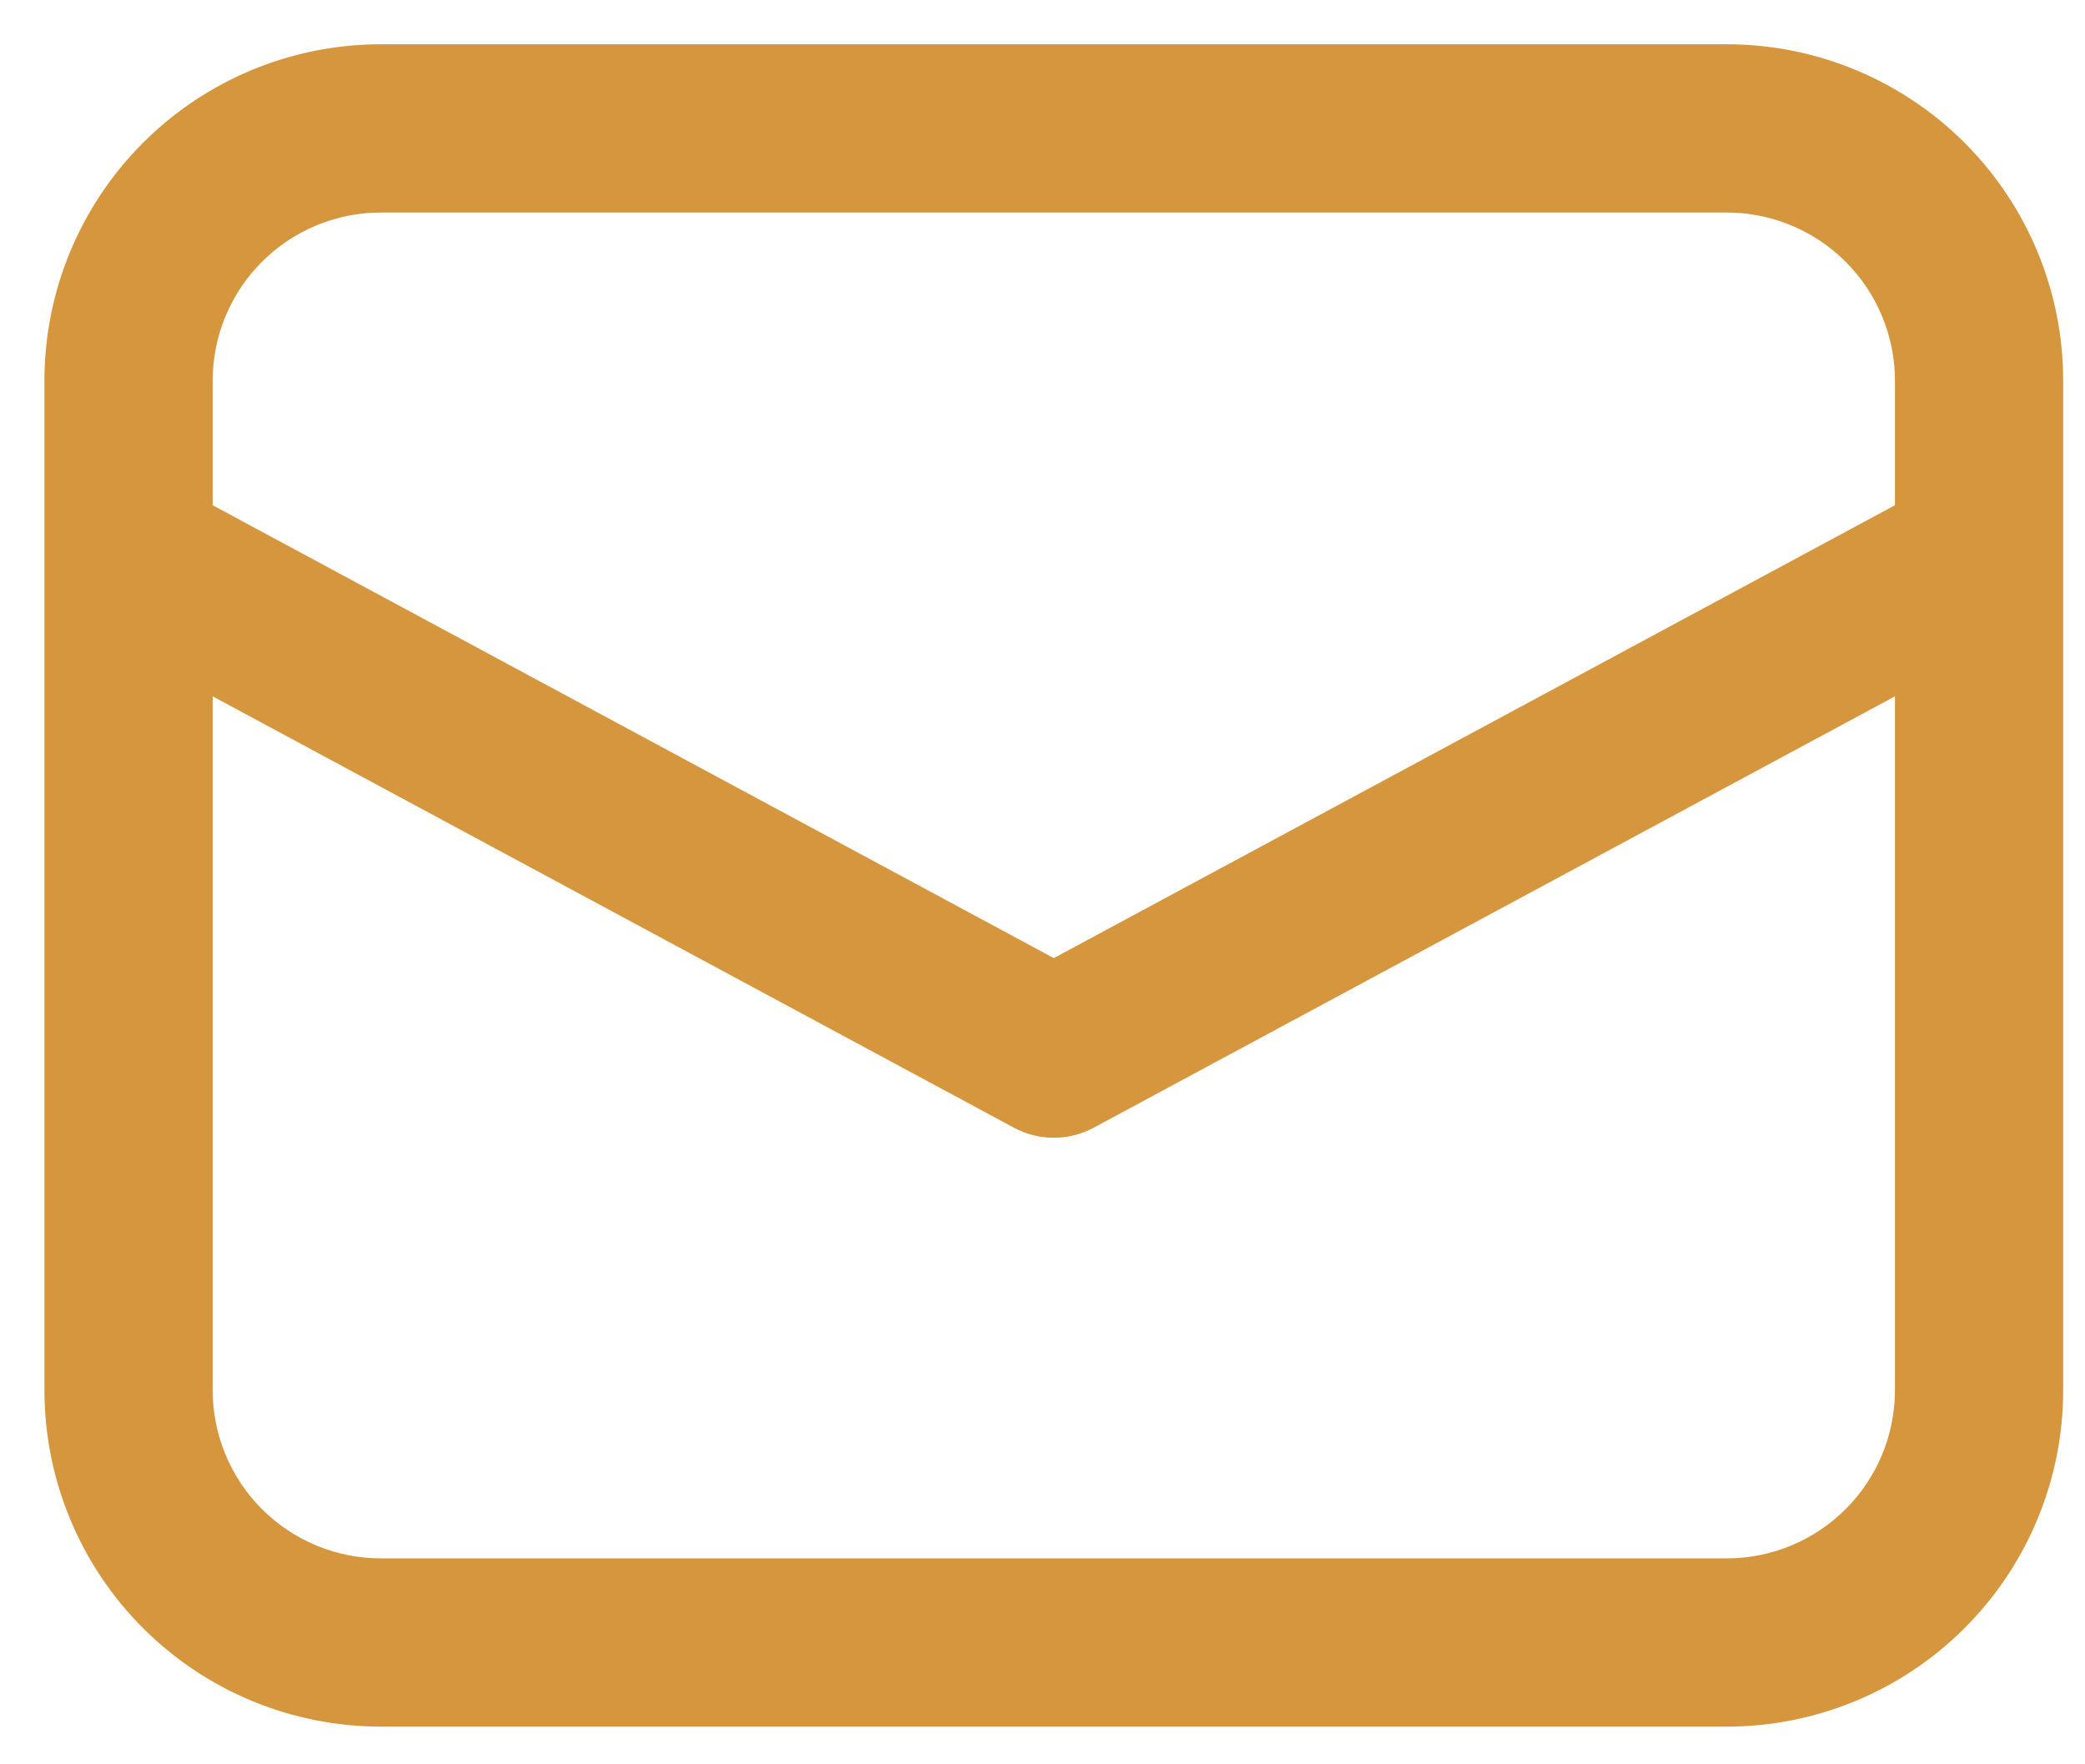 <svg width="26" height="22" viewBox="0 0 26 22" fill="none" xmlns="http://www.w3.org/2000/svg">
<path d="M0.554 6.925V17.334C0.554 18.447 0.996 19.514 1.783 20.301C2.57 21.088 3.637 21.53 4.75 21.53H21.532C22.645 21.53 23.712 21.088 24.499 20.301C25.286 19.514 25.728 18.447 25.728 17.334V4.748C25.728 3.635 25.286 2.568 24.499 1.781C23.712 0.994 22.645 0.552 21.532 0.552H4.75C3.637 0.552 2.57 0.994 1.783 1.781C0.996 2.568 0.554 3.635 0.554 4.748V6.925ZM4.75 2.65H21.532C22.088 2.65 22.622 2.871 23.015 3.264C23.409 3.658 23.63 4.191 23.63 4.748V6.3L13.141 11.947L2.652 6.3V4.748C2.652 4.191 2.873 3.658 3.267 3.264C3.66 2.871 4.194 2.65 4.75 2.65ZM2.652 8.683L12.644 14.062C12.797 14.144 12.967 14.187 13.141 14.187C13.315 14.187 13.485 14.144 13.638 14.062L23.63 8.683V17.334C23.63 17.891 23.409 18.424 23.015 18.818C22.622 19.211 22.088 19.432 21.532 19.432H4.75C4.194 19.432 3.66 19.211 3.267 18.818C2.873 18.424 2.652 17.891 2.652 17.334V8.683Z" fill="#D5963D"/>
</svg>

